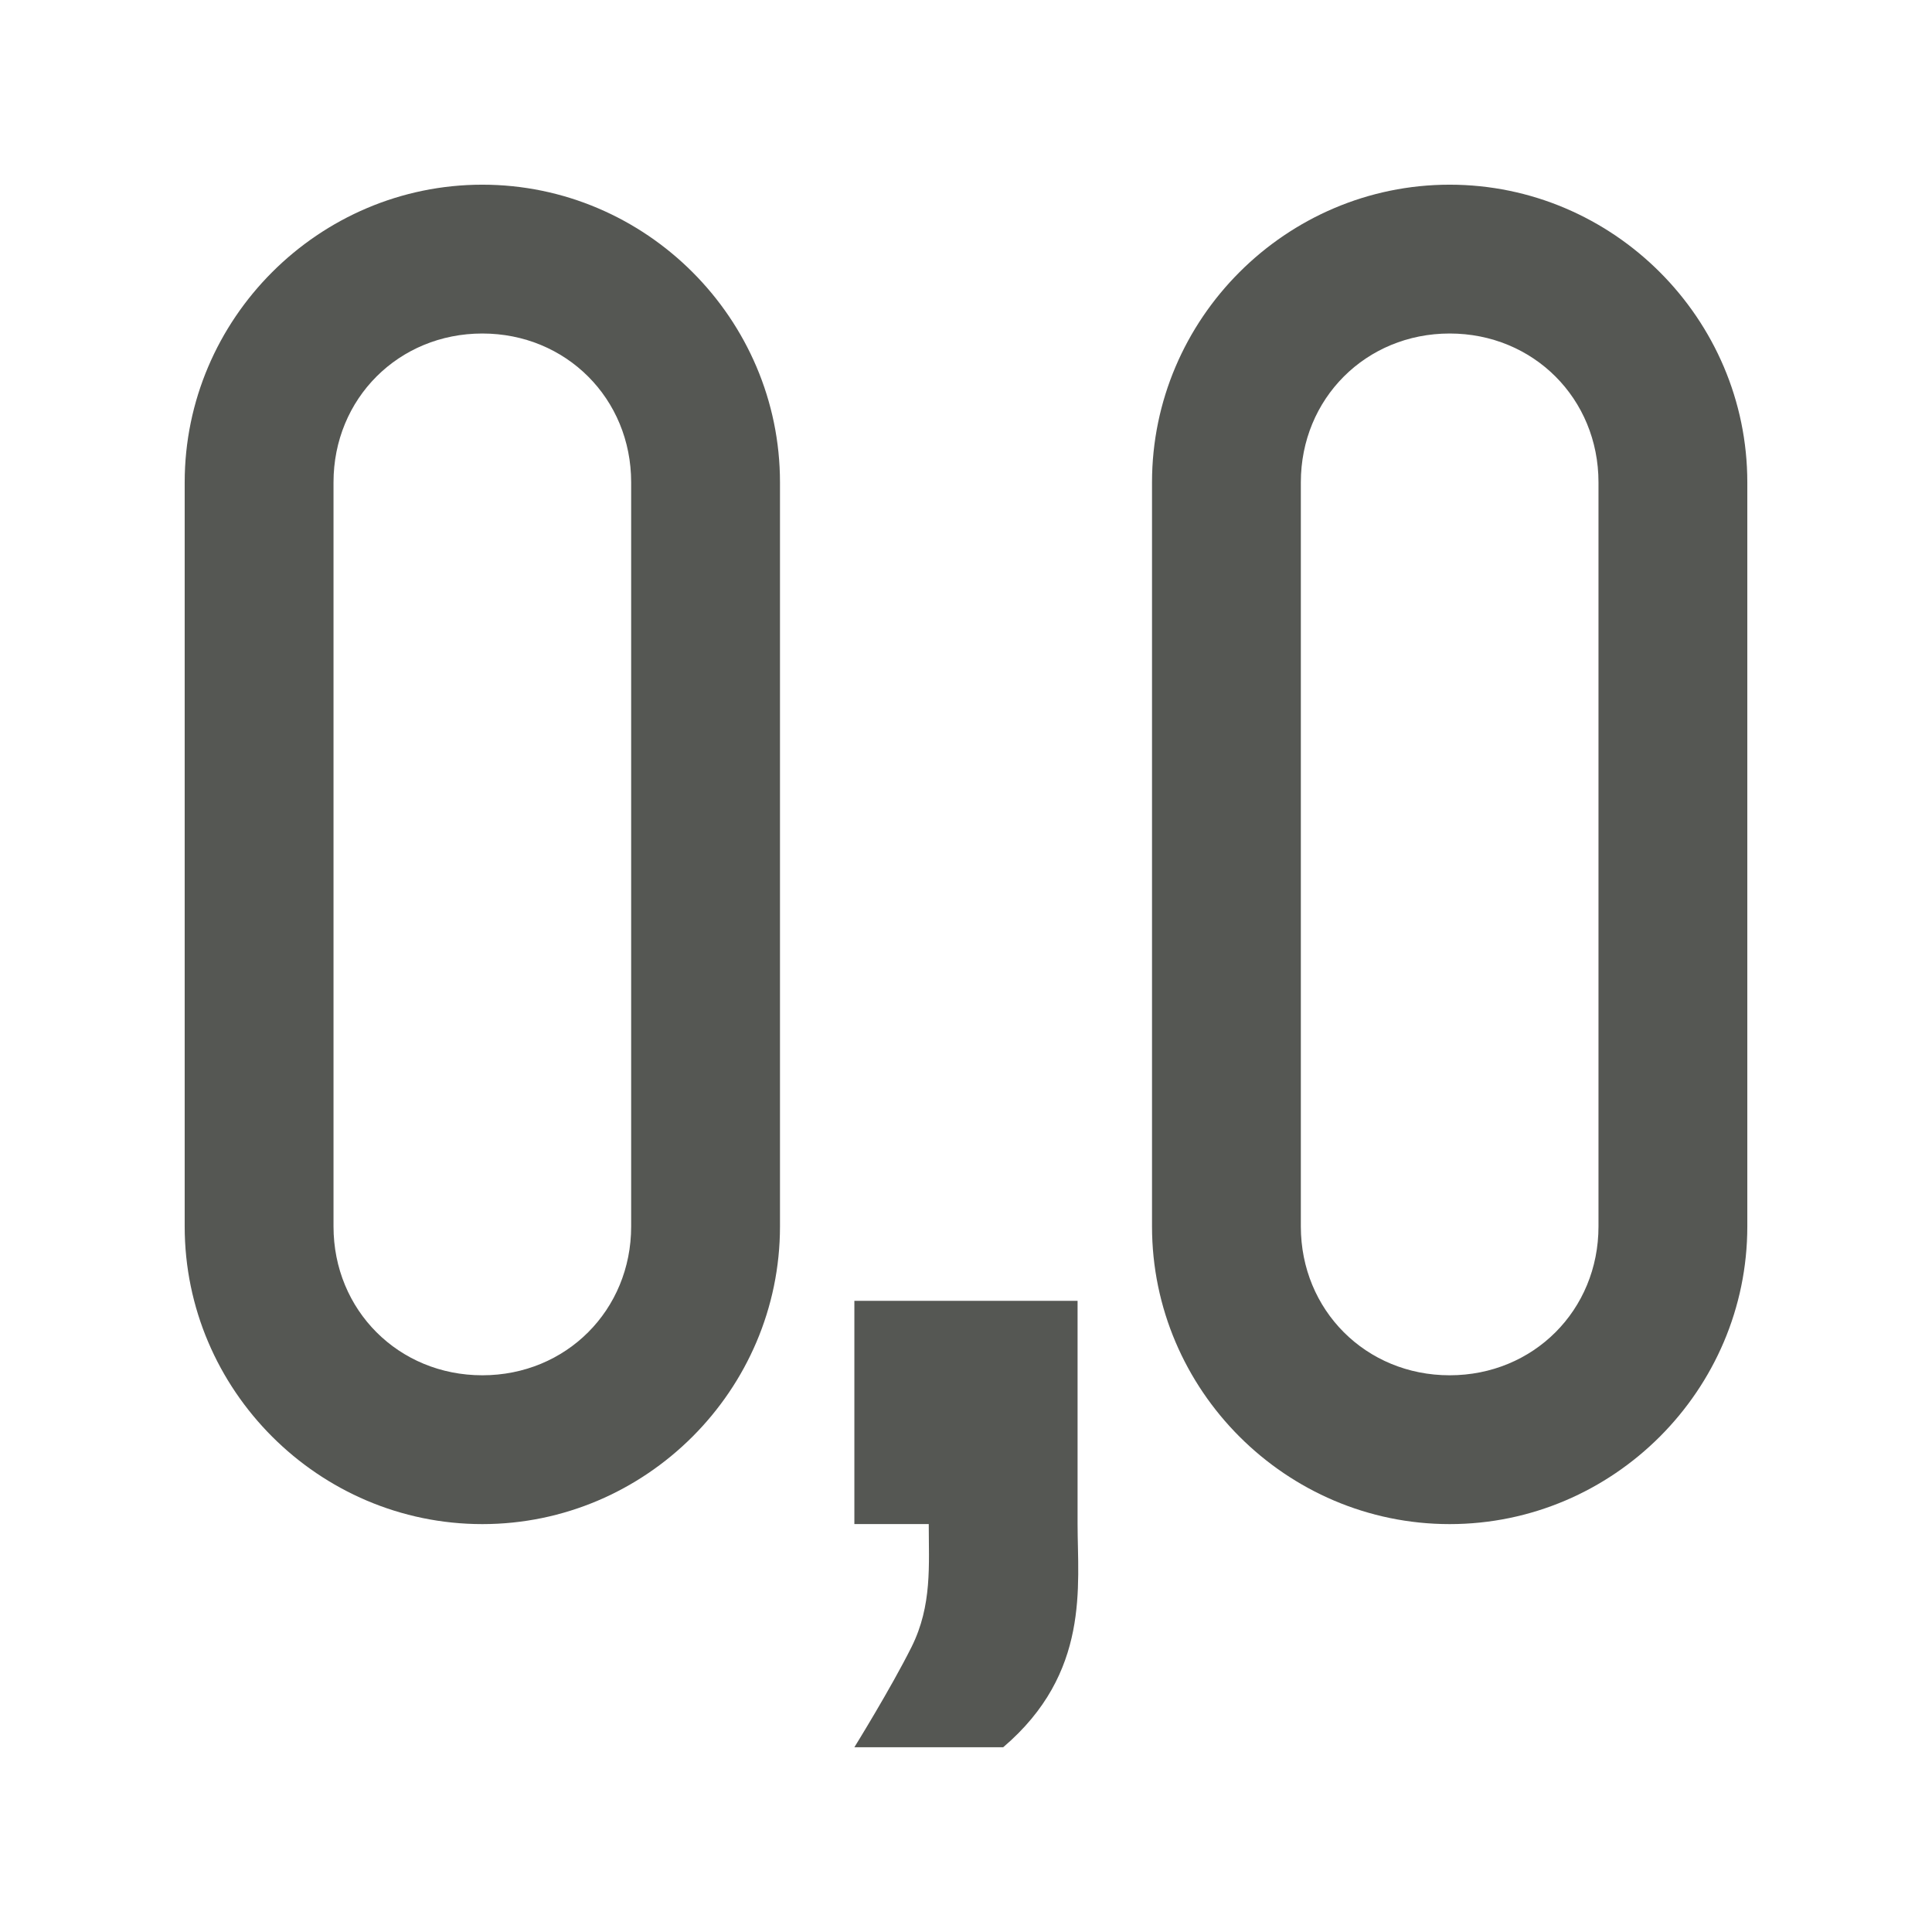 <?xml version="1.0" encoding="UTF-8" standalone="no"?>
<svg
   xmlns:dc="http://purl.org/dc/elements/1.1/"
   xmlns:cc="http://creativecommons.org/ns#"
   xmlns:rdf="http://www.w3.org/1999/02/22-rdf-syntax-ns#"
   xmlns:svg="http://www.w3.org/2000/svg"
   xmlns="http://www.w3.org/2000/svg"
   xmlns:sodipodi="http://sodipodi.sourceforge.net/DTD/sodipodi-0.dtd"
   xmlns:inkscape="http://www.inkscape.org/namespaces/inkscape"
   viewBox="0 0 32 32"
   version="1.1"
   id="svg4"
   sodipodi:docname="numberformatdecimal.svg"
   inkscape:version="0.92.4 (5da689c313, 2019-01-14)"
   width="32"
   height="32">
  <defs
     id="defs8" />
  <sodipodi:namedview
     pagecolor="#ffffff"
     bordercolor="#666666"
     borderopacity="1"
     objecttolerance="10"
     gridtolerance="10"
     guidetolerance="10"
     inkscape:pageopacity="0"
     inkscape:pageshadow="2"
     inkscape:window-width="1366"
     inkscape:window-height="704"
     id="namedview6"
     showgrid="true"
     inkscape:zoom="9.8333333"
     inkscape:cx="12"
     inkscape:cy="11.186441"
     inkscape:window-x="0"
     inkscape:window-y="0"
     inkscape:window-maximized="1"
     inkscape:current-layer="svg4"
     inkscape:snap-page="true"
     inkscape:snap-grids="false">
    <inkscape:grid
       type="xygrid"
       id="grid836"
       spacingx="0.5"
       spacingy="0.5" />
  </sodipodi:namedview>
  <path
     d="m 7.989,3.059 c -2.71,0 -4.93,2.22 -4.93,4.93 V 20.314 c 0,2.71 2.22,4.93 4.93,4.93 2.71,0 4.93,-2.22 4.93,-4.93 V 7.989 c 0,-2.71 -2.22,-4.93 -4.93,-4.93 z m 16.022,0 c -2.71,0 -4.93,2.22 -4.93,4.93 V 20.314 c 0,2.71 2.22,4.93 4.93,4.93 2.71,0 4.93,-2.22 4.93,-4.93 V 7.989 c 0,-2.71 -2.22,-4.93 -4.93,-4.93 z M 7.989,5.524 c 1.387,0 2.465,1.078 2.465,2.465 V 20.314 c 0,1.387 -1.078,2.465 -2.465,2.465 -1.387,0 -2.465,-1.078 -2.465,-2.465 V 7.989 c 0,-1.387 1.078,-2.465 2.465,-2.465 z m 16.022,0 c 1.387,0 2.465,1.078 2.465,2.465 V 20.314 c 0,1.387 -1.078,2.465 -2.465,2.465 -1.387,0 -2.465,-1.078 -2.465,-2.465 V 7.989 c 0,-1.387 1.078,-2.465 2.465,-2.465 z m -9.86,16.022 v 3.697 h 1.232 c 0,0.678 0.058,1.347 -0.284,2.034 -0.343,0.687 -0.948,1.663 -0.948,1.663 h 2.465 c 1.446,-1.232 1.232,-2.677 1.232,-3.697 v -3.697 z"
     id="path2"
     inkscape:connector-curvature="0"
     style="fill:#555753;stroke-width:1" />
</svg>
